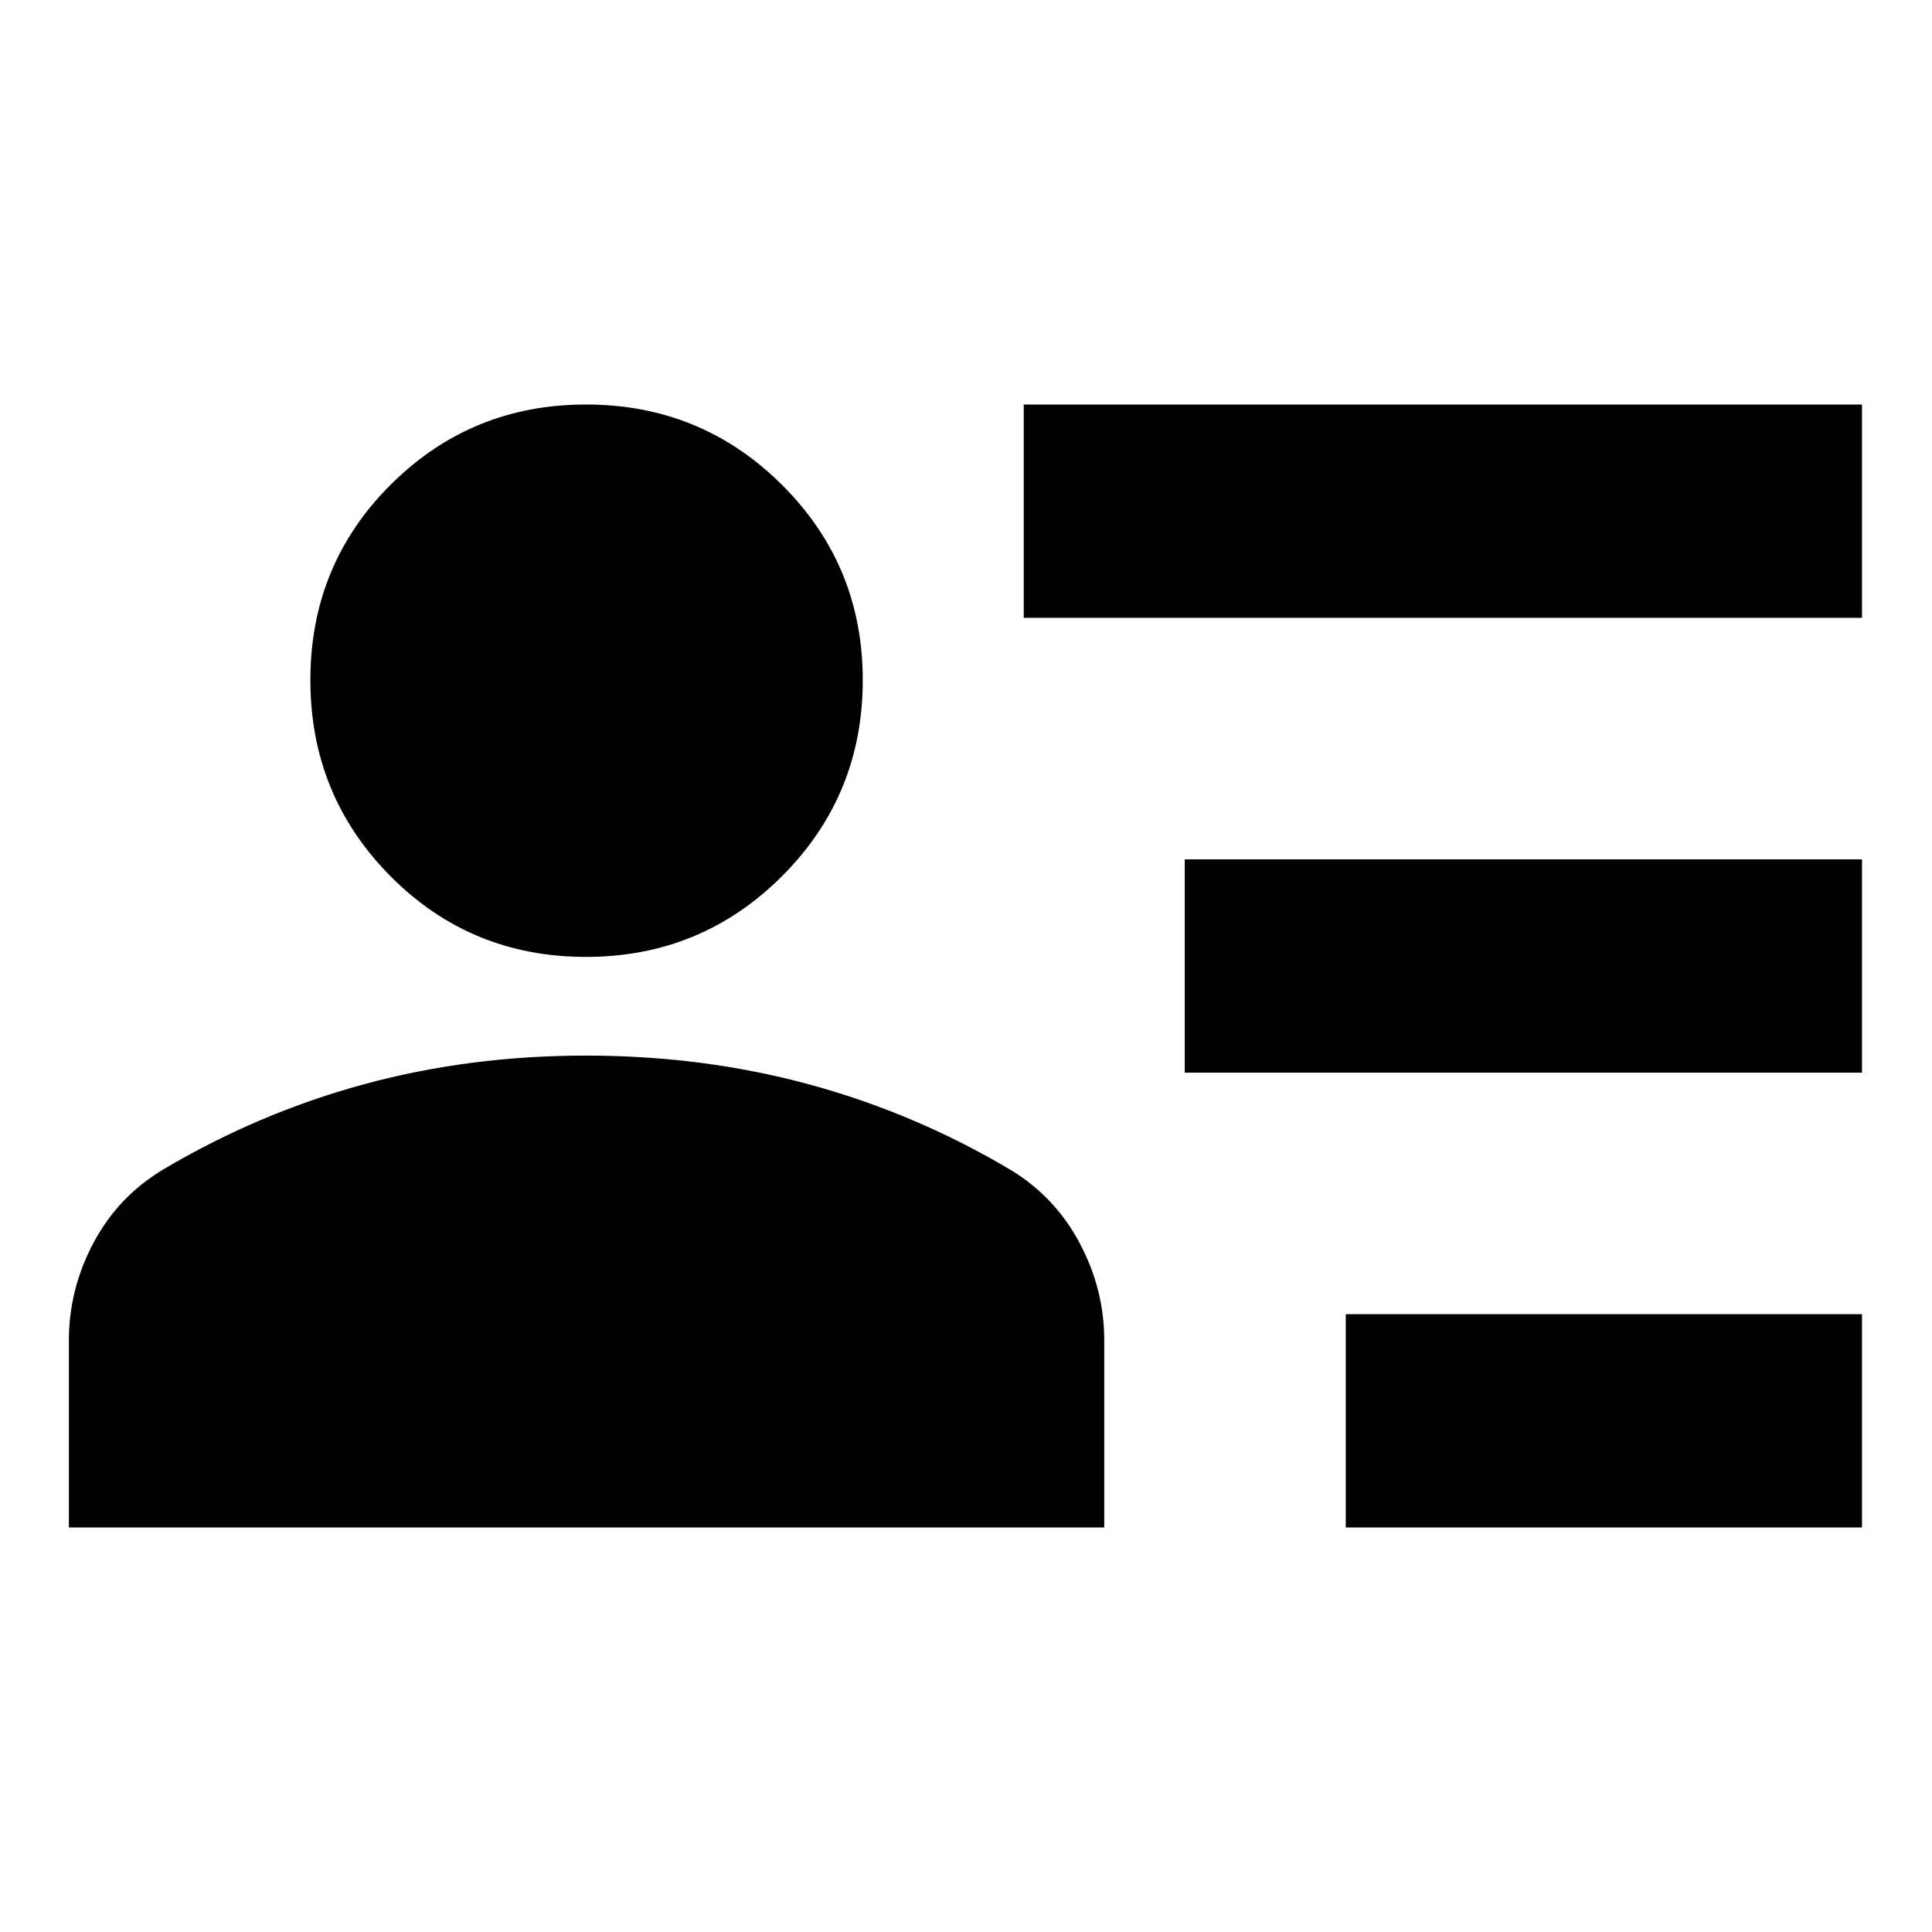 <svg xmlns="http://www.w3.org/2000/svg" height="24" viewBox="0 -960 960 960" width="24"><path d="M668.7-201v-106h256.52v106H668.7Zm-80-226v-106h336.52v106H588.7Zm-80-226v-106h416.52v106H508.7ZM291.14-484.52q-57.32 0-97.12-40.12-39.8-40.12-39.8-97.44 0-57.31 39.94-97.12 39.95-39.8 97.01-39.8 57.3 0 97.41 39.94 40.12 39.95 40.12 97.02 0 57.3-40.13 97.41-40.12 40.11-97.43 40.11ZM34.22-201v-92.83q0-25.65 12.23-48.59 12.23-22.95 34.24-36.23 47.26-28.13 99.77-42.48 52.52-14.35 110.74-14.35 58.23 0 110.99 14.35 52.77 14.35 100.03 42.48 22.01 13.31 34.24 36.3 12.24 22.99 12.24 48.39V-201H34.22Z"/></svg>